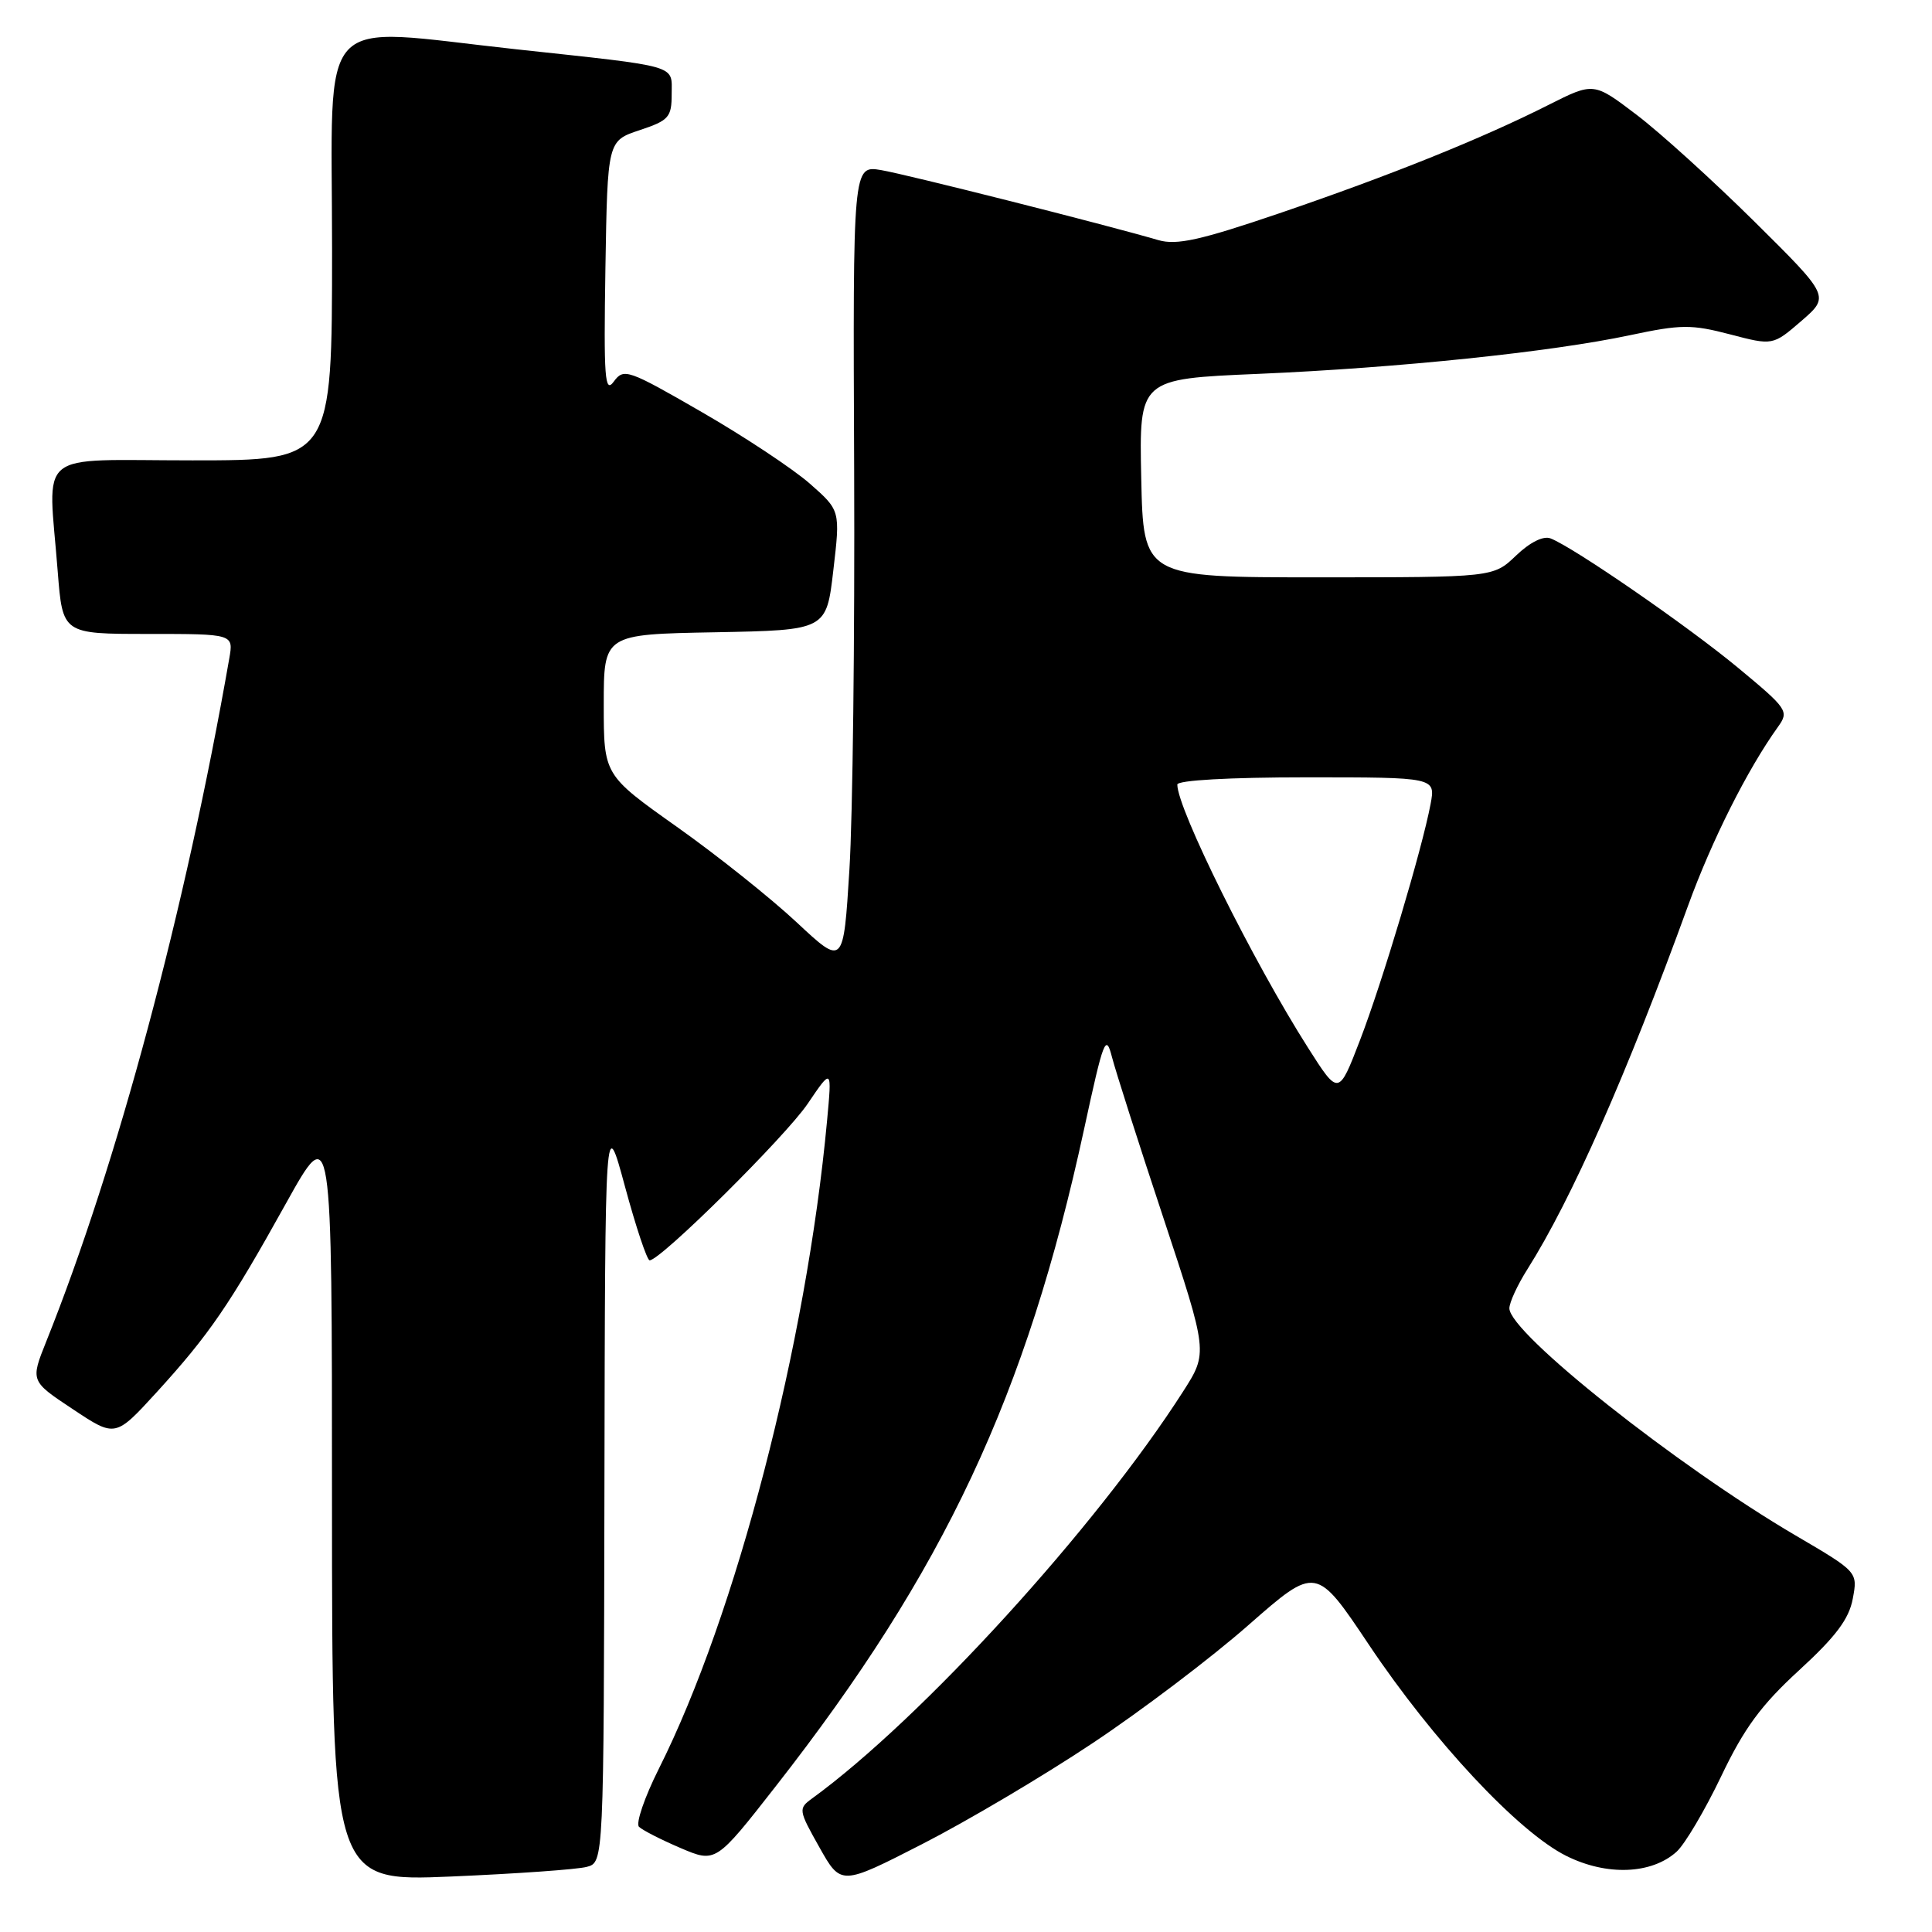 <?xml version="1.0" encoding="UTF-8" standalone="no"?>
<!DOCTYPE svg PUBLIC "-//W3C//DTD SVG 1.1//EN" "http://www.w3.org/Graphics/SVG/1.1/DTD/svg11.dtd" >
<svg xmlns="http://www.w3.org/2000/svg" xmlns:xlink="http://www.w3.org/1999/xlink" version="1.1" viewBox="0 0 256 256">
 <g >
 <path fill="currentColor"
d=" M 144.71 231.02 C 151.20 226.71 160.52 219.65 165.44 215.32 C 174.39 207.47 174.39 207.47 181.41 217.97 C 189.90 230.66 201.18 242.74 207.53 245.91 C 212.89 248.59 218.84 248.36 222.16 245.36 C 223.26 244.36 225.91 239.87 228.06 235.38 C 231.11 228.99 233.35 225.94 238.39 221.32 C 243.23 216.88 245.00 214.54 245.50 211.85 C 246.17 208.29 246.17 208.29 237.93 203.46 C 222.18 194.22 200.00 176.62 200.00 173.36 C 200.00 172.59 201.07 170.26 202.39 168.18 C 208.25 158.90 215.56 142.35 223.68 120.00 C 226.82 111.36 231.53 101.98 235.58 96.33 C 237.08 94.24 236.89 93.95 230.32 88.50 C 223.59 82.92 208.51 72.52 205.45 71.34 C 204.49 70.97 202.72 71.86 200.88 73.62 C 197.87 76.50 197.87 76.50 174.69 76.50 C 151.50 76.50 151.50 76.50 151.22 63.36 C 150.94 50.21 150.94 50.21 166.72 49.54 C 185.35 48.74 205.53 46.64 216.01 44.41 C 222.74 42.98 224.12 42.97 229.22 44.30 C 234.91 45.79 234.91 45.79 238.69 42.53 C 242.46 39.26 242.46 39.26 232.48 29.37 C 226.99 23.94 219.95 17.55 216.83 15.19 C 211.17 10.89 211.17 10.89 205.19 13.90 C 196.35 18.37 184.13 23.28 169.50 28.27 C 159.04 31.83 155.91 32.52 153.50 31.82 C 146.31 29.72 120.17 23.12 116.76 22.54 C 113.01 21.91 113.01 21.91 113.18 62.21 C 113.27 84.37 112.99 108.24 112.55 115.25 C 111.76 128.00 111.76 128.00 105.57 122.22 C 102.17 119.04 95.03 113.34 89.69 109.56 C 80.00 102.69 80.00 102.69 80.00 93.37 C 80.00 84.05 80.00 84.05 94.75 83.78 C 109.50 83.50 109.50 83.50 110.42 75.57 C 111.35 67.64 111.35 67.64 107.29 64.07 C 105.05 62.11 98.61 57.84 92.97 54.59 C 83.18 48.94 82.65 48.76 81.33 50.56 C 80.14 52.19 79.99 50.13 80.22 35.56 C 80.50 18.66 80.50 18.66 84.75 17.25 C 88.63 15.96 89.00 15.54 89.00 12.46 C 89.00 8.54 90.23 8.89 68.40 6.53 C 41.48 3.61 44.00 0.88 44.00 33.00 C 44.00 61.00 44.00 61.00 25.50 61.00 C 4.36 61.00 6.38 59.33 7.65 75.75 C 8.30 84.00 8.30 84.00 19.62 84.00 C 30.95 84.00 30.95 84.00 30.38 87.25 C 24.57 120.53 15.52 154.32 6.13 177.75 C 4.03 183.00 4.03 183.00 9.66 186.73 C 15.28 190.47 15.28 190.47 20.75 184.49 C 27.74 176.82 30.40 172.94 37.88 159.48 C 43.99 148.50 43.99 148.50 43.99 198.91 C 44.00 249.31 44.00 249.31 59.75 248.65 C 68.41 248.28 76.51 247.71 77.75 247.37 C 80.00 246.77 80.00 246.77 80.09 197.13 C 80.18 147.50 80.18 147.50 82.82 157.25 C 84.27 162.61 85.74 167.00 86.08 167.00 C 87.53 167.00 104.08 150.60 107.03 146.24 C 110.24 141.50 110.24 141.50 109.59 148.50 C 106.84 178.17 97.55 213.95 87.30 234.37 C 85.40 238.16 84.22 241.61 84.67 242.06 C 85.13 242.51 87.60 243.77 90.17 244.87 C 94.84 246.86 94.84 246.86 102.80 236.68 C 125.13 208.13 136.00 184.97 143.66 149.56 C 146.23 137.70 146.53 136.91 147.34 140.06 C 147.83 141.95 150.89 151.54 154.15 161.36 C 160.06 179.23 160.06 179.23 156.78 184.36 C 145.29 202.33 122.11 227.76 107.60 238.31 C 105.77 239.64 105.80 239.85 108.57 244.77 C 111.43 249.86 111.43 249.86 122.18 244.36 C 128.09 241.34 138.23 235.34 144.71 231.02 Z  M 173.33 138.85 C 166.02 127.36 156.00 107.17 156.00 103.96 C 156.00 103.39 162.91 103.00 173.11 103.00 C 190.22 103.00 190.22 103.00 189.56 106.54 C 188.43 112.53 183.18 130.10 180.20 137.85 C 177.37 145.20 177.37 145.20 173.33 138.85 Z "/>
</g>
</svg>